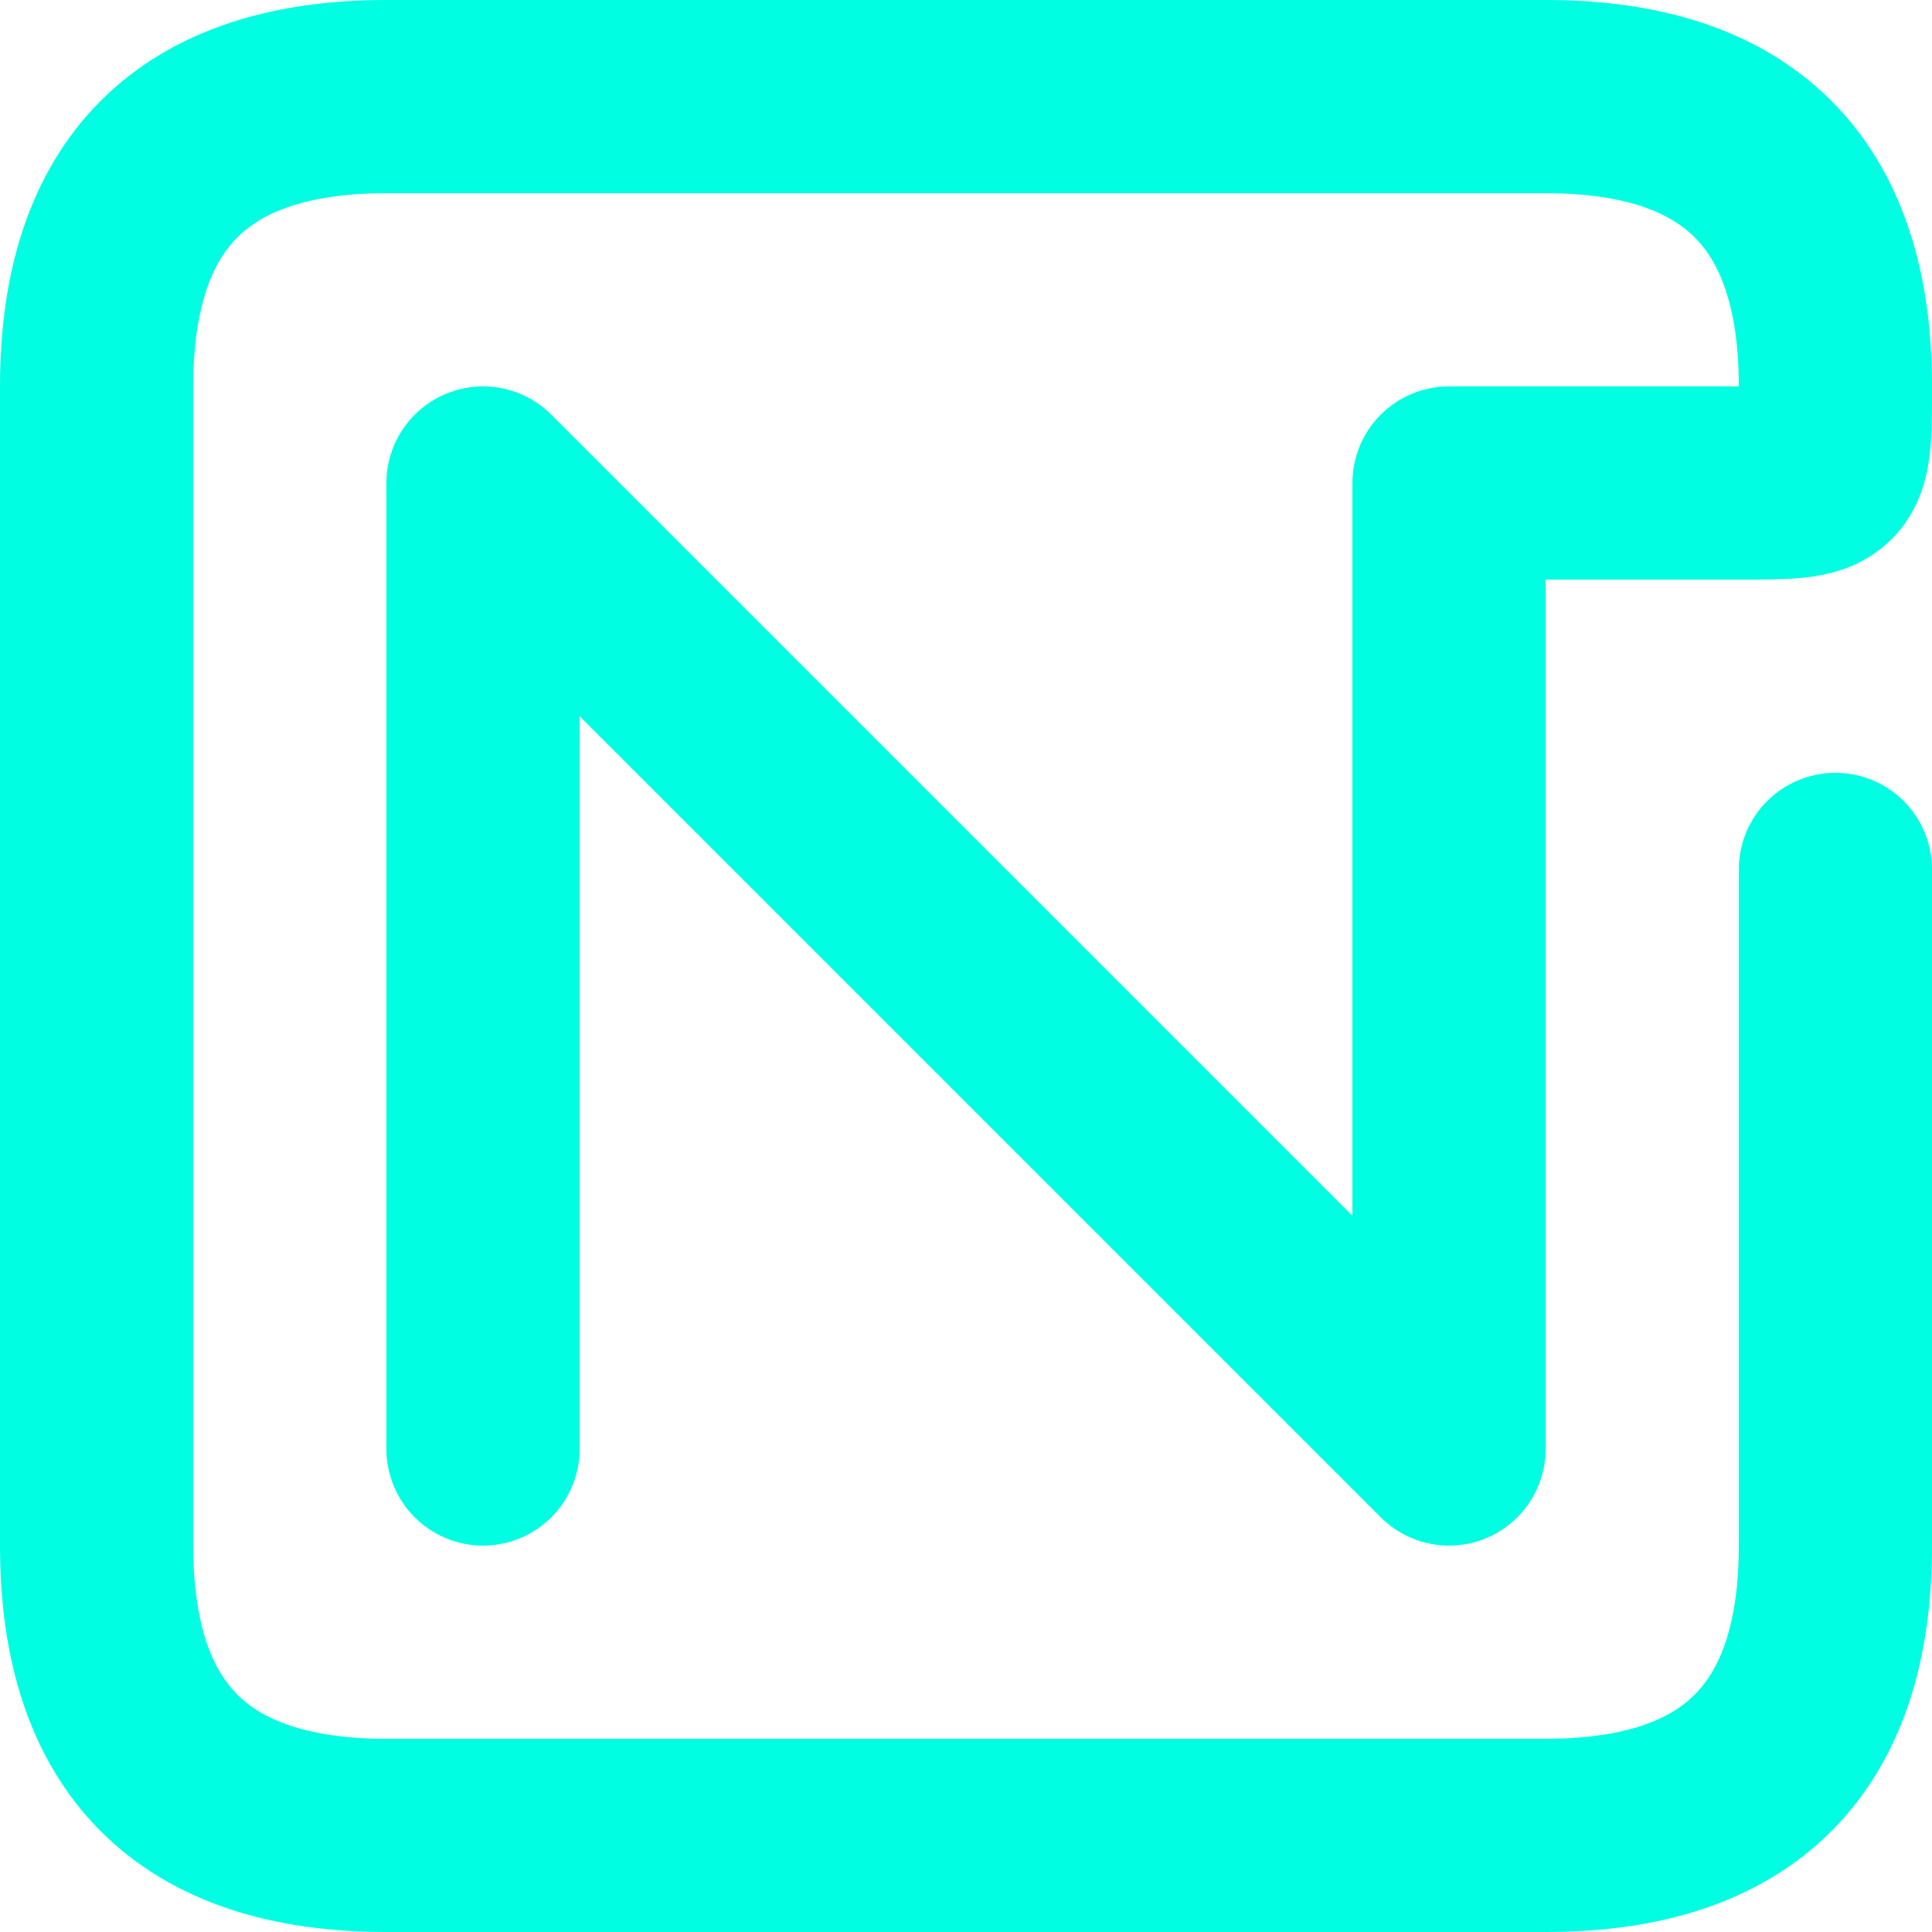 <?xml version="1.0" encoding="UTF-8"?>
<!-- Created with Inkscape (http://www.inkscape.org/) -->
<svg width="100mm" height="100mm" version="1.1" viewBox="0 0 100 100" xmlns="http://www.w3.org/2000/svg">
 <path d="m25 75v-50l50 50v-50h15c5 0 5 0 5-5 2e-6 -10-5-15-15-15l-60-2e-7c-10 0-15 5-15 15v60c0 10 5 15 15 15l60 2e-6c10 0 15-5 15-15v-35" fill="none" stroke="#00ffe2" stroke-linecap="round" stroke-linejoin="round" stroke-width="10"/>
</svg>

